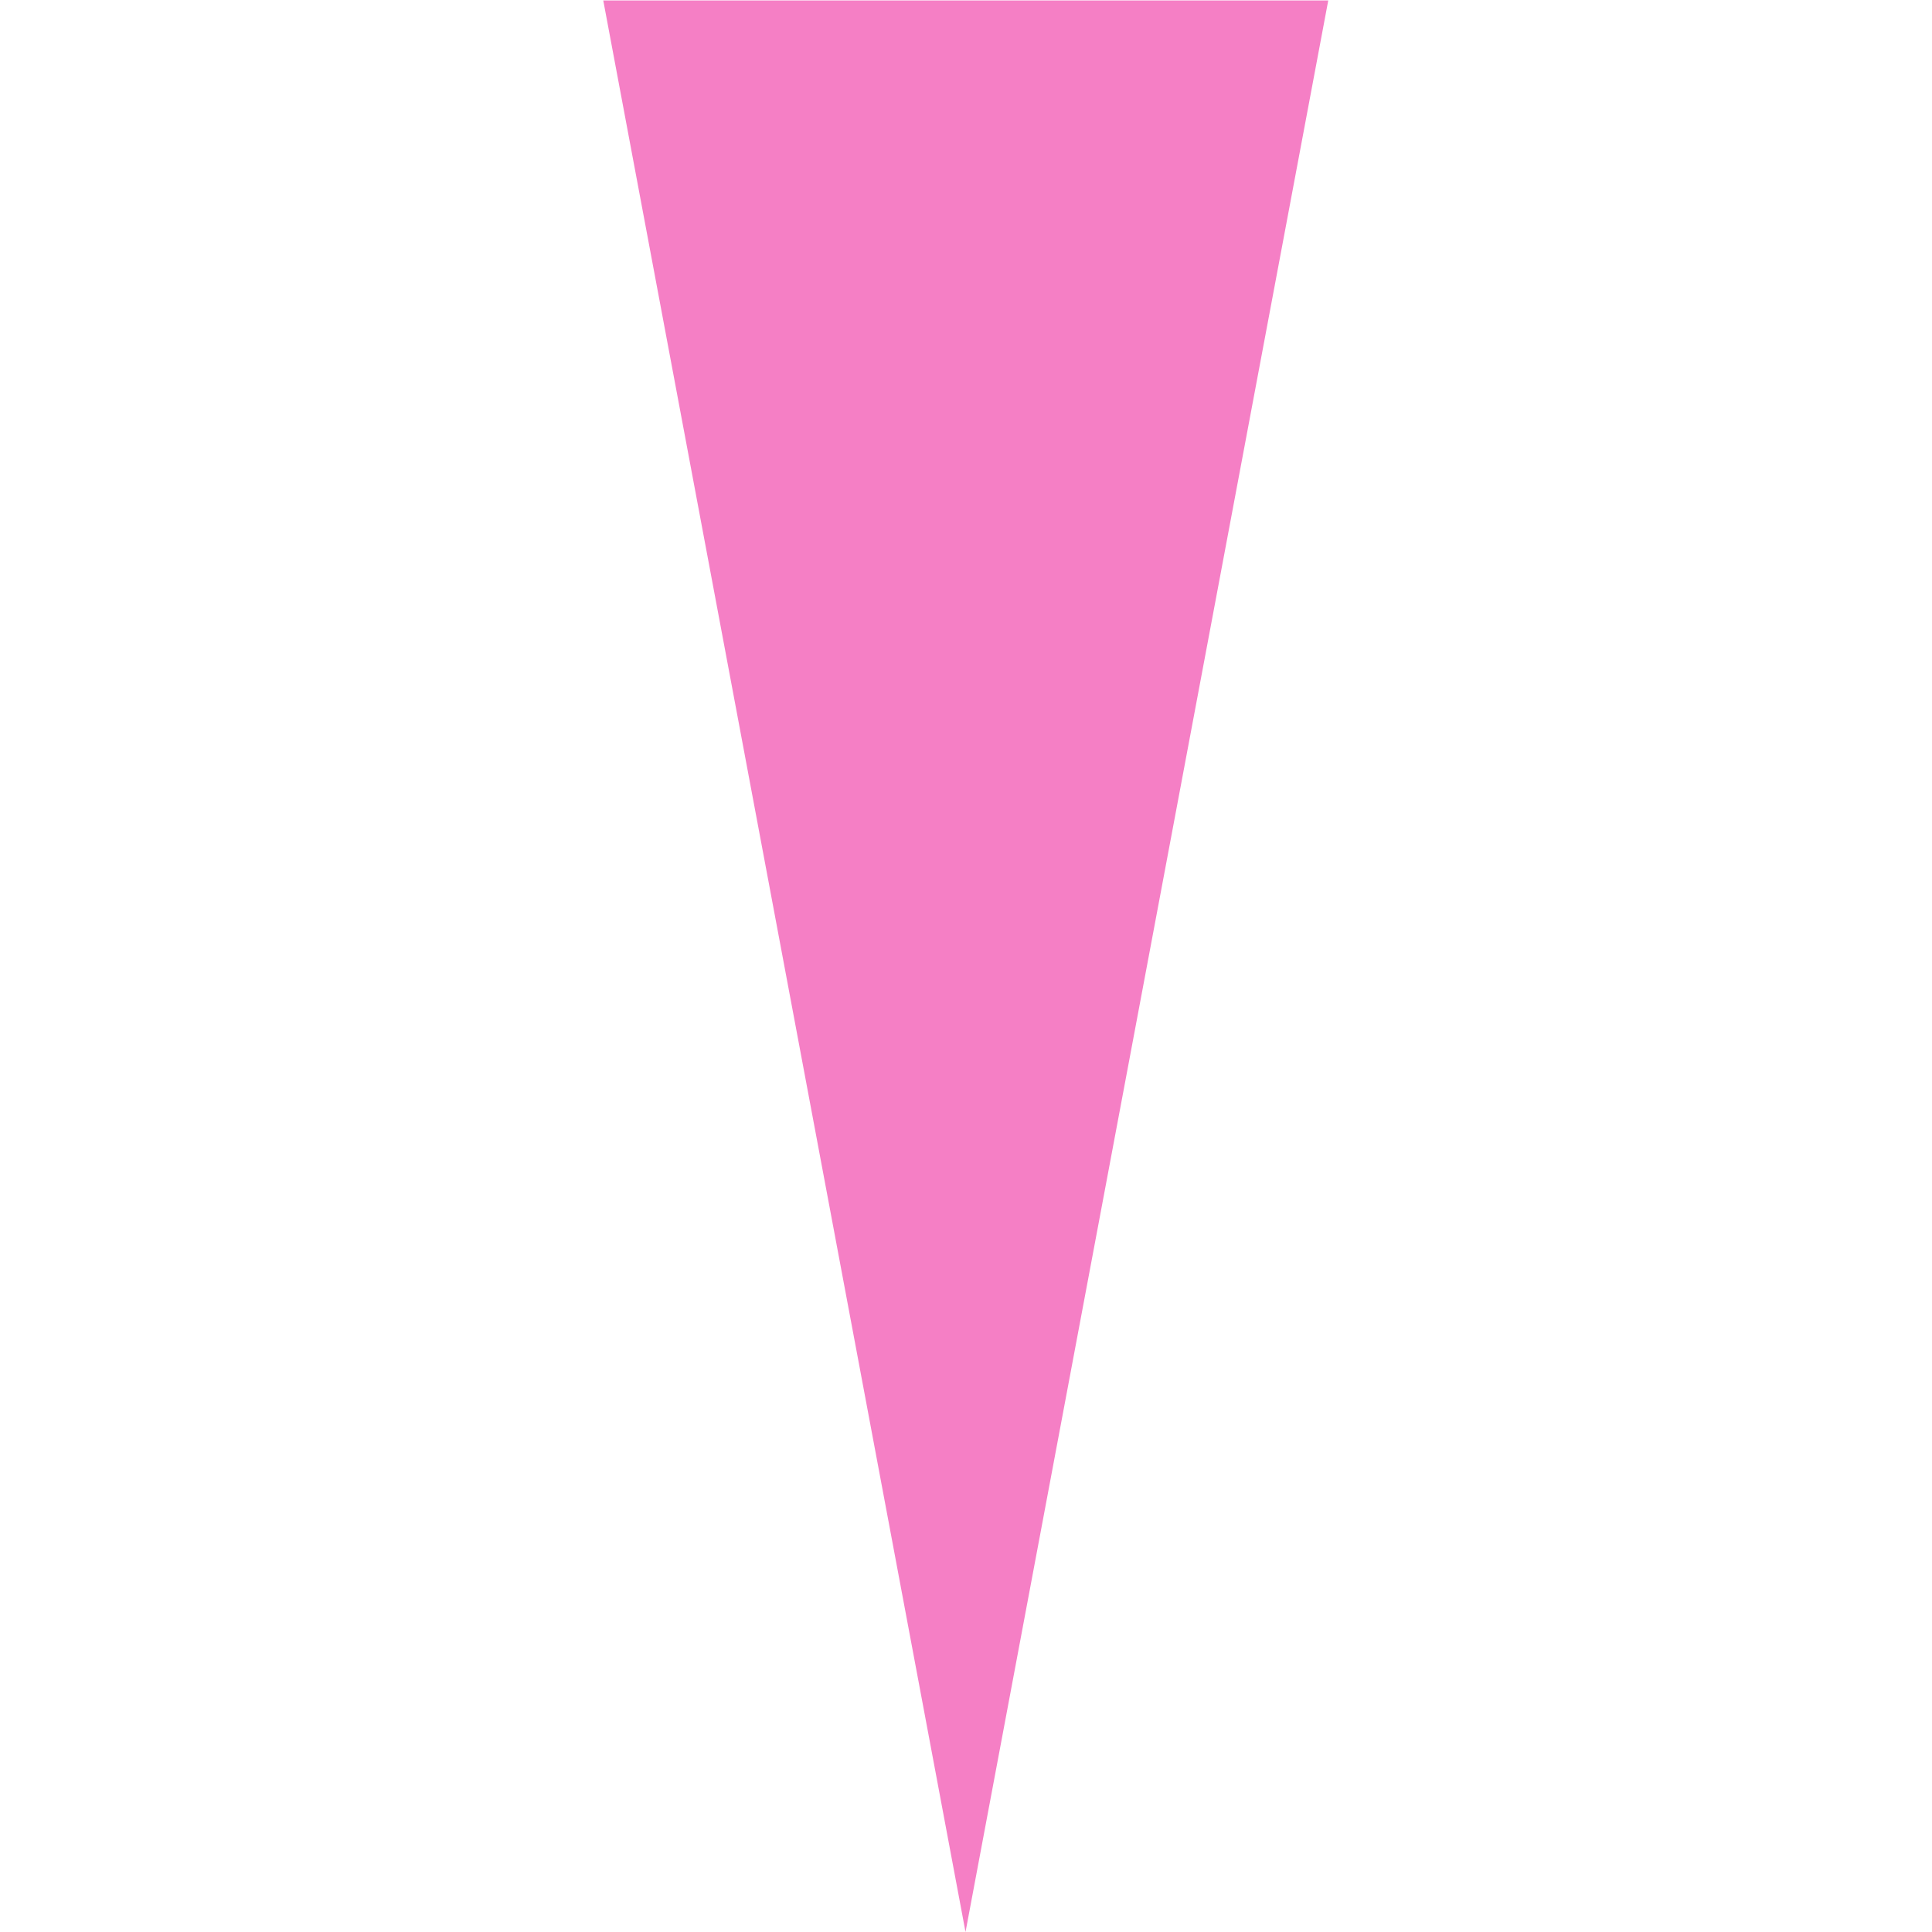 <?xml version="1.0" encoding="UTF-8" standalone="no"?>
<!-- Created with Inkscape (http://www.inkscape.org/) -->

<svg
   xmlns:dc="http://purl.org/dc/elements/1.1/"
   xmlns:cc="http://creativecommons.org/ns#"
   xmlns:rdf="http://www.w3.org/1999/02/22-rdf-syntax-ns#"
   xmlns:svg="http://www.w3.org/2000/svg"
   xmlns="http://www.w3.org/2000/svg"
   xmlns:sodipodi="http://sodipodi.sourceforge.net/DTD/sodipodi-0.dtd"
   xmlns:inkscape="http://www.inkscape.org/namespaces/inkscape"
   width="4mm"
   height="4mm"
   viewBox="0 0 4 4"
   version="1.1"
   id="svg27984"
   inkscape:version="0.92.2 (5c3e80d, 2017-08-06)"
   sodipodi:docname="17.57.svg">
  <defs
     id="defs27978" />
  <sodipodi:namedview
     id="base"
     pagecolor="#ffffff"
     bordercolor="#666666"
     borderopacity="1.0"
     inkscape:pageopacity="0.0"
     inkscape:pageshadow="2"
     inkscape:zoom="19.602096"
     inkscape:cx="10.58803"
     inkscape:cy="5.7909657"
     inkscape:document-units="mm"
     inkscape:current-layer="layer1"
     showgrid="false"
     inkscape:window-width="1920"
     inkscape:window-height="1018"
     inkscape:window-x="-8"
     inkscape:window-y="-8"
     inkscape:window-maximized="1" />
  <g
     inkscape:label="Layer 1"
     inkscape:groupmode="layer"
     id="layer1"
     transform="translate(-105.083,-146.833)">
    <path
       inkscape:connector-curvature="0"
       style="fill:#f57fc5;fill-opacity:1;fill-rule:nonzero;stroke:none;stroke-width:0.353"
       d="m 107.082,150.833 -0.75,-3.999 h 1.501 l -0.751,3.999"
       id="path21137" />
  </g>
</svg>
